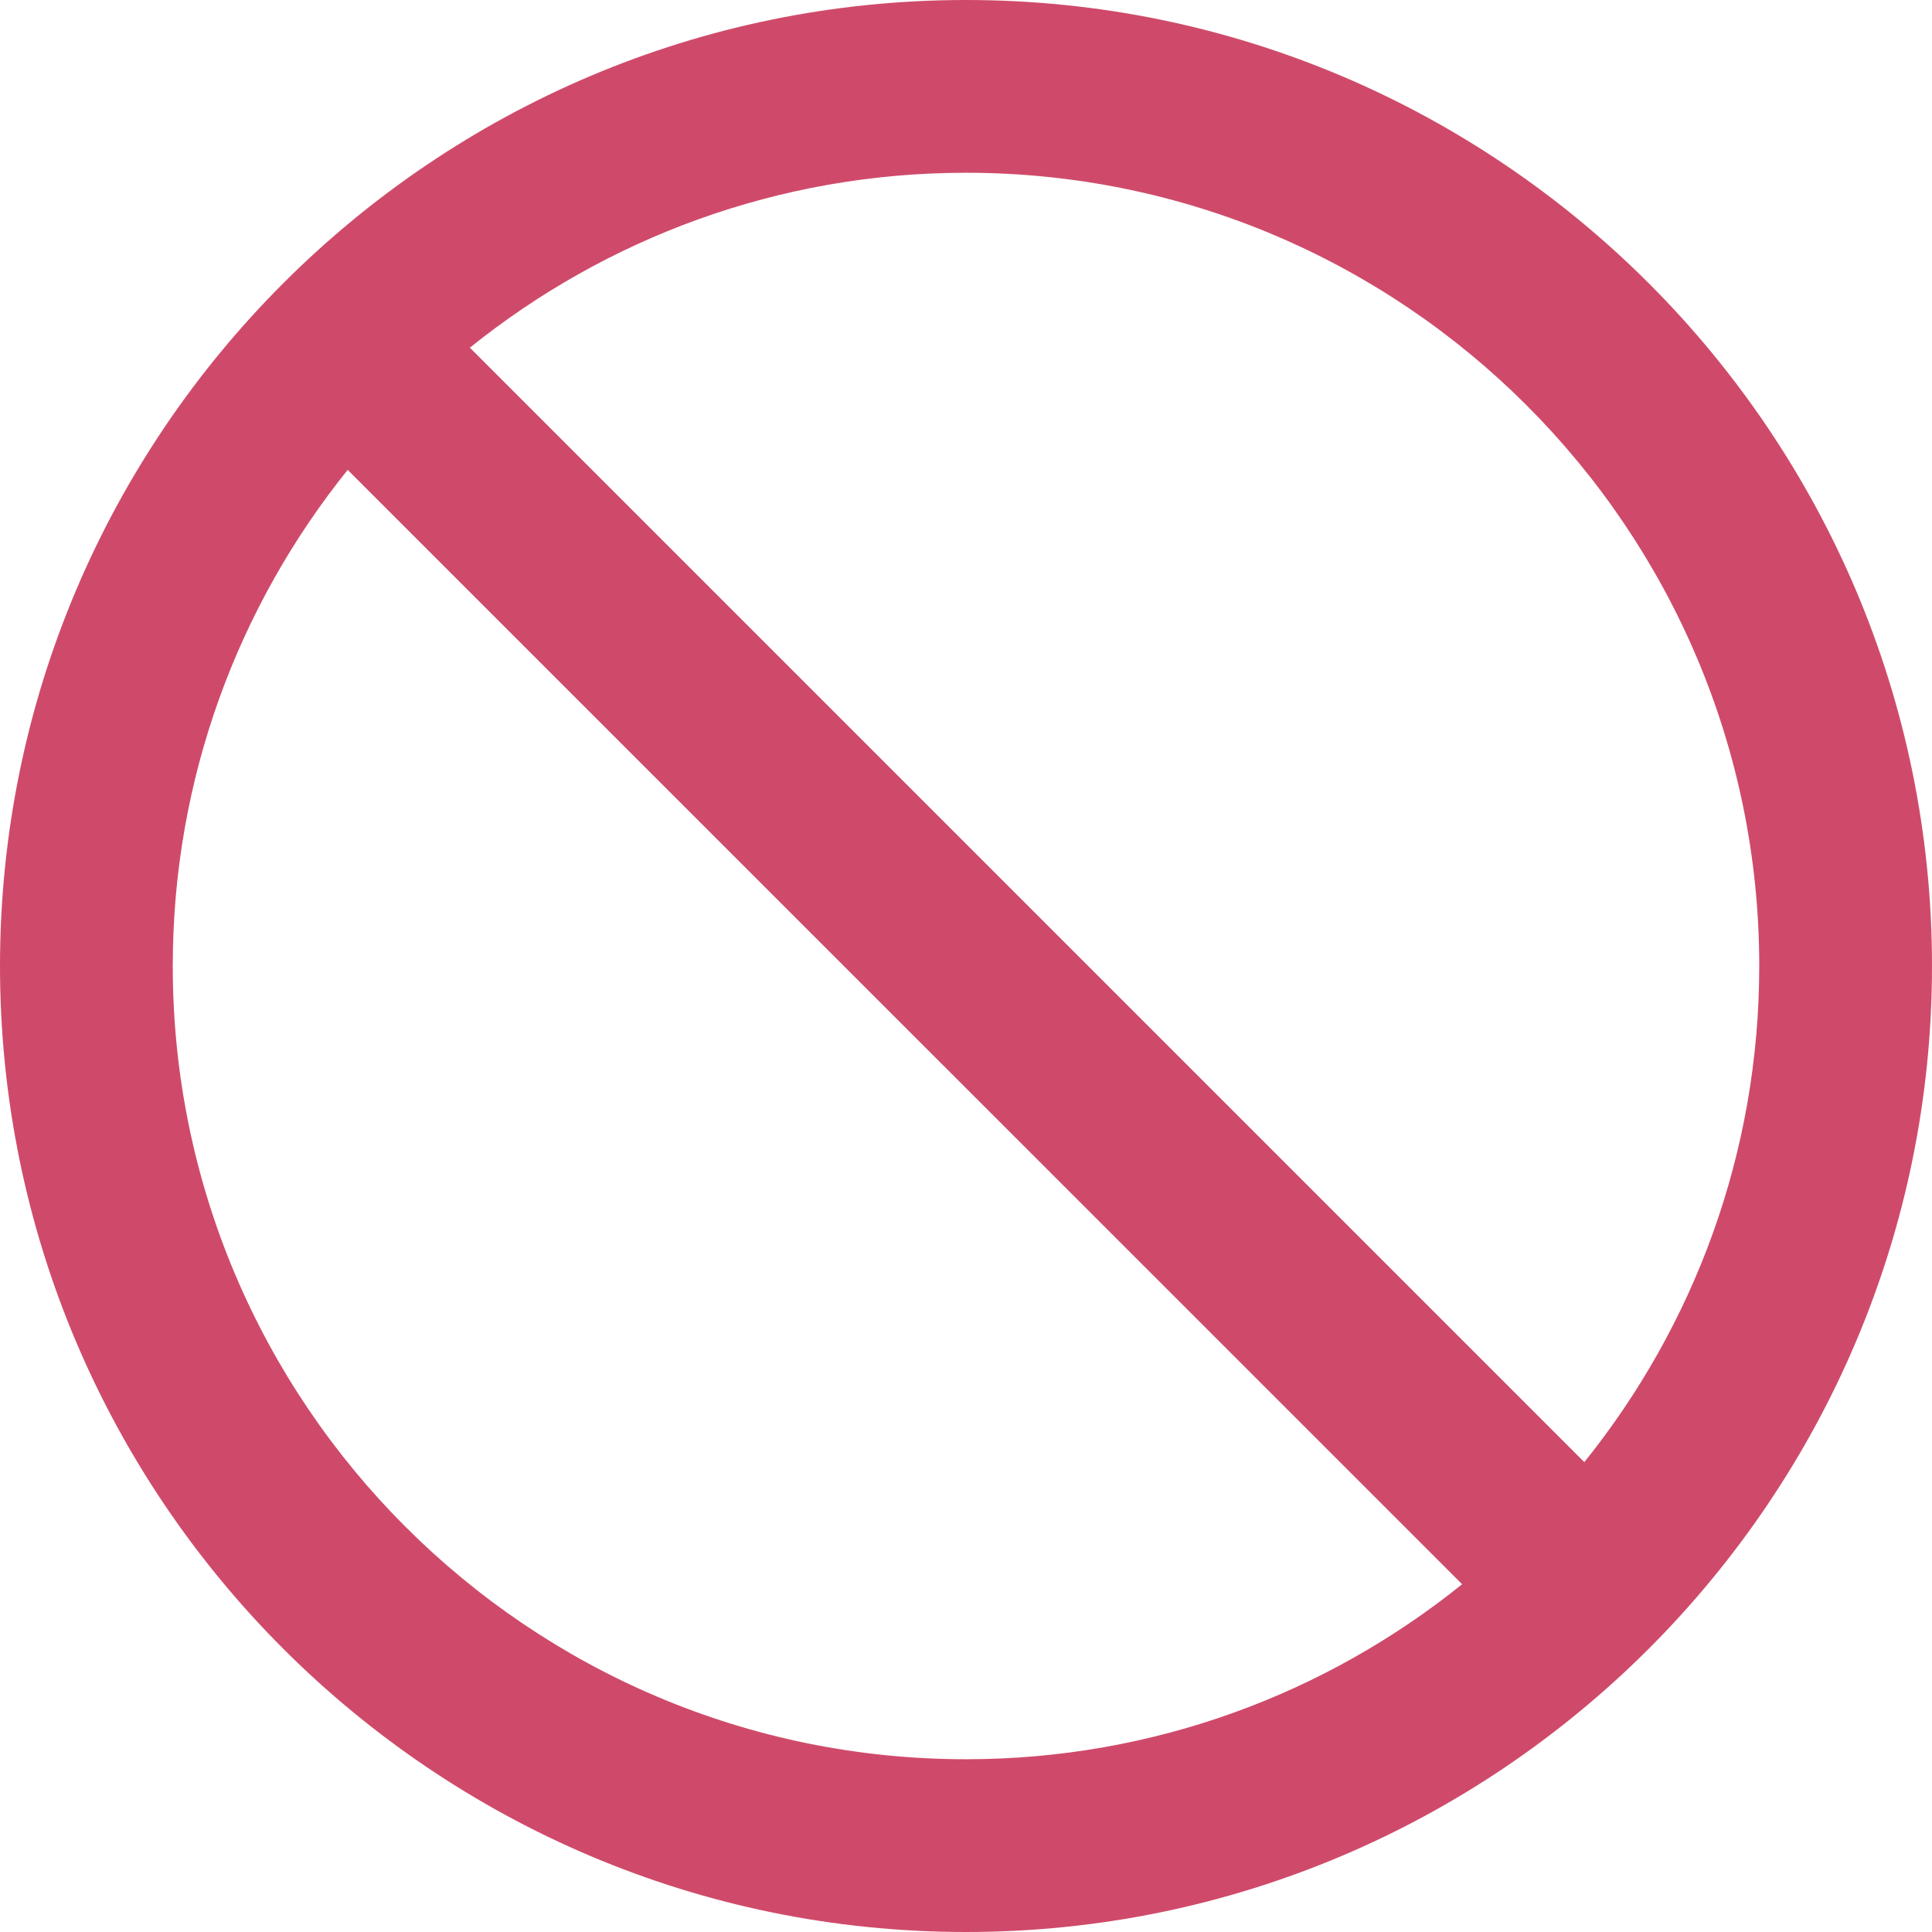 <svg width="24" height="24" viewBox="0 0 24 24" fill="none" xmlns="http://www.w3.org/2000/svg">
<path d="M0 12C0 18.617 5.383 24 12 24C18.617 24 24 18.617 24 12C24 5.383 18.617 0 12 0C5.383 0 0 5.383 0 12ZM12 21.854C6.566 21.854 2.146 17.434 2.146 12C2.146 9.669 2.961 7.526 4.319 5.837L18.163 19.68C16.474 21.039 14.331 21.854 12 21.854ZM21.854 12C21.854 14.331 21.039 16.474 19.681 18.163L5.837 4.319C7.526 2.961 9.669 2.146 12 2.146C17.433 2.146 21.854 6.566 21.854 12Z" fill="#CF4A6A"/>
</svg>
